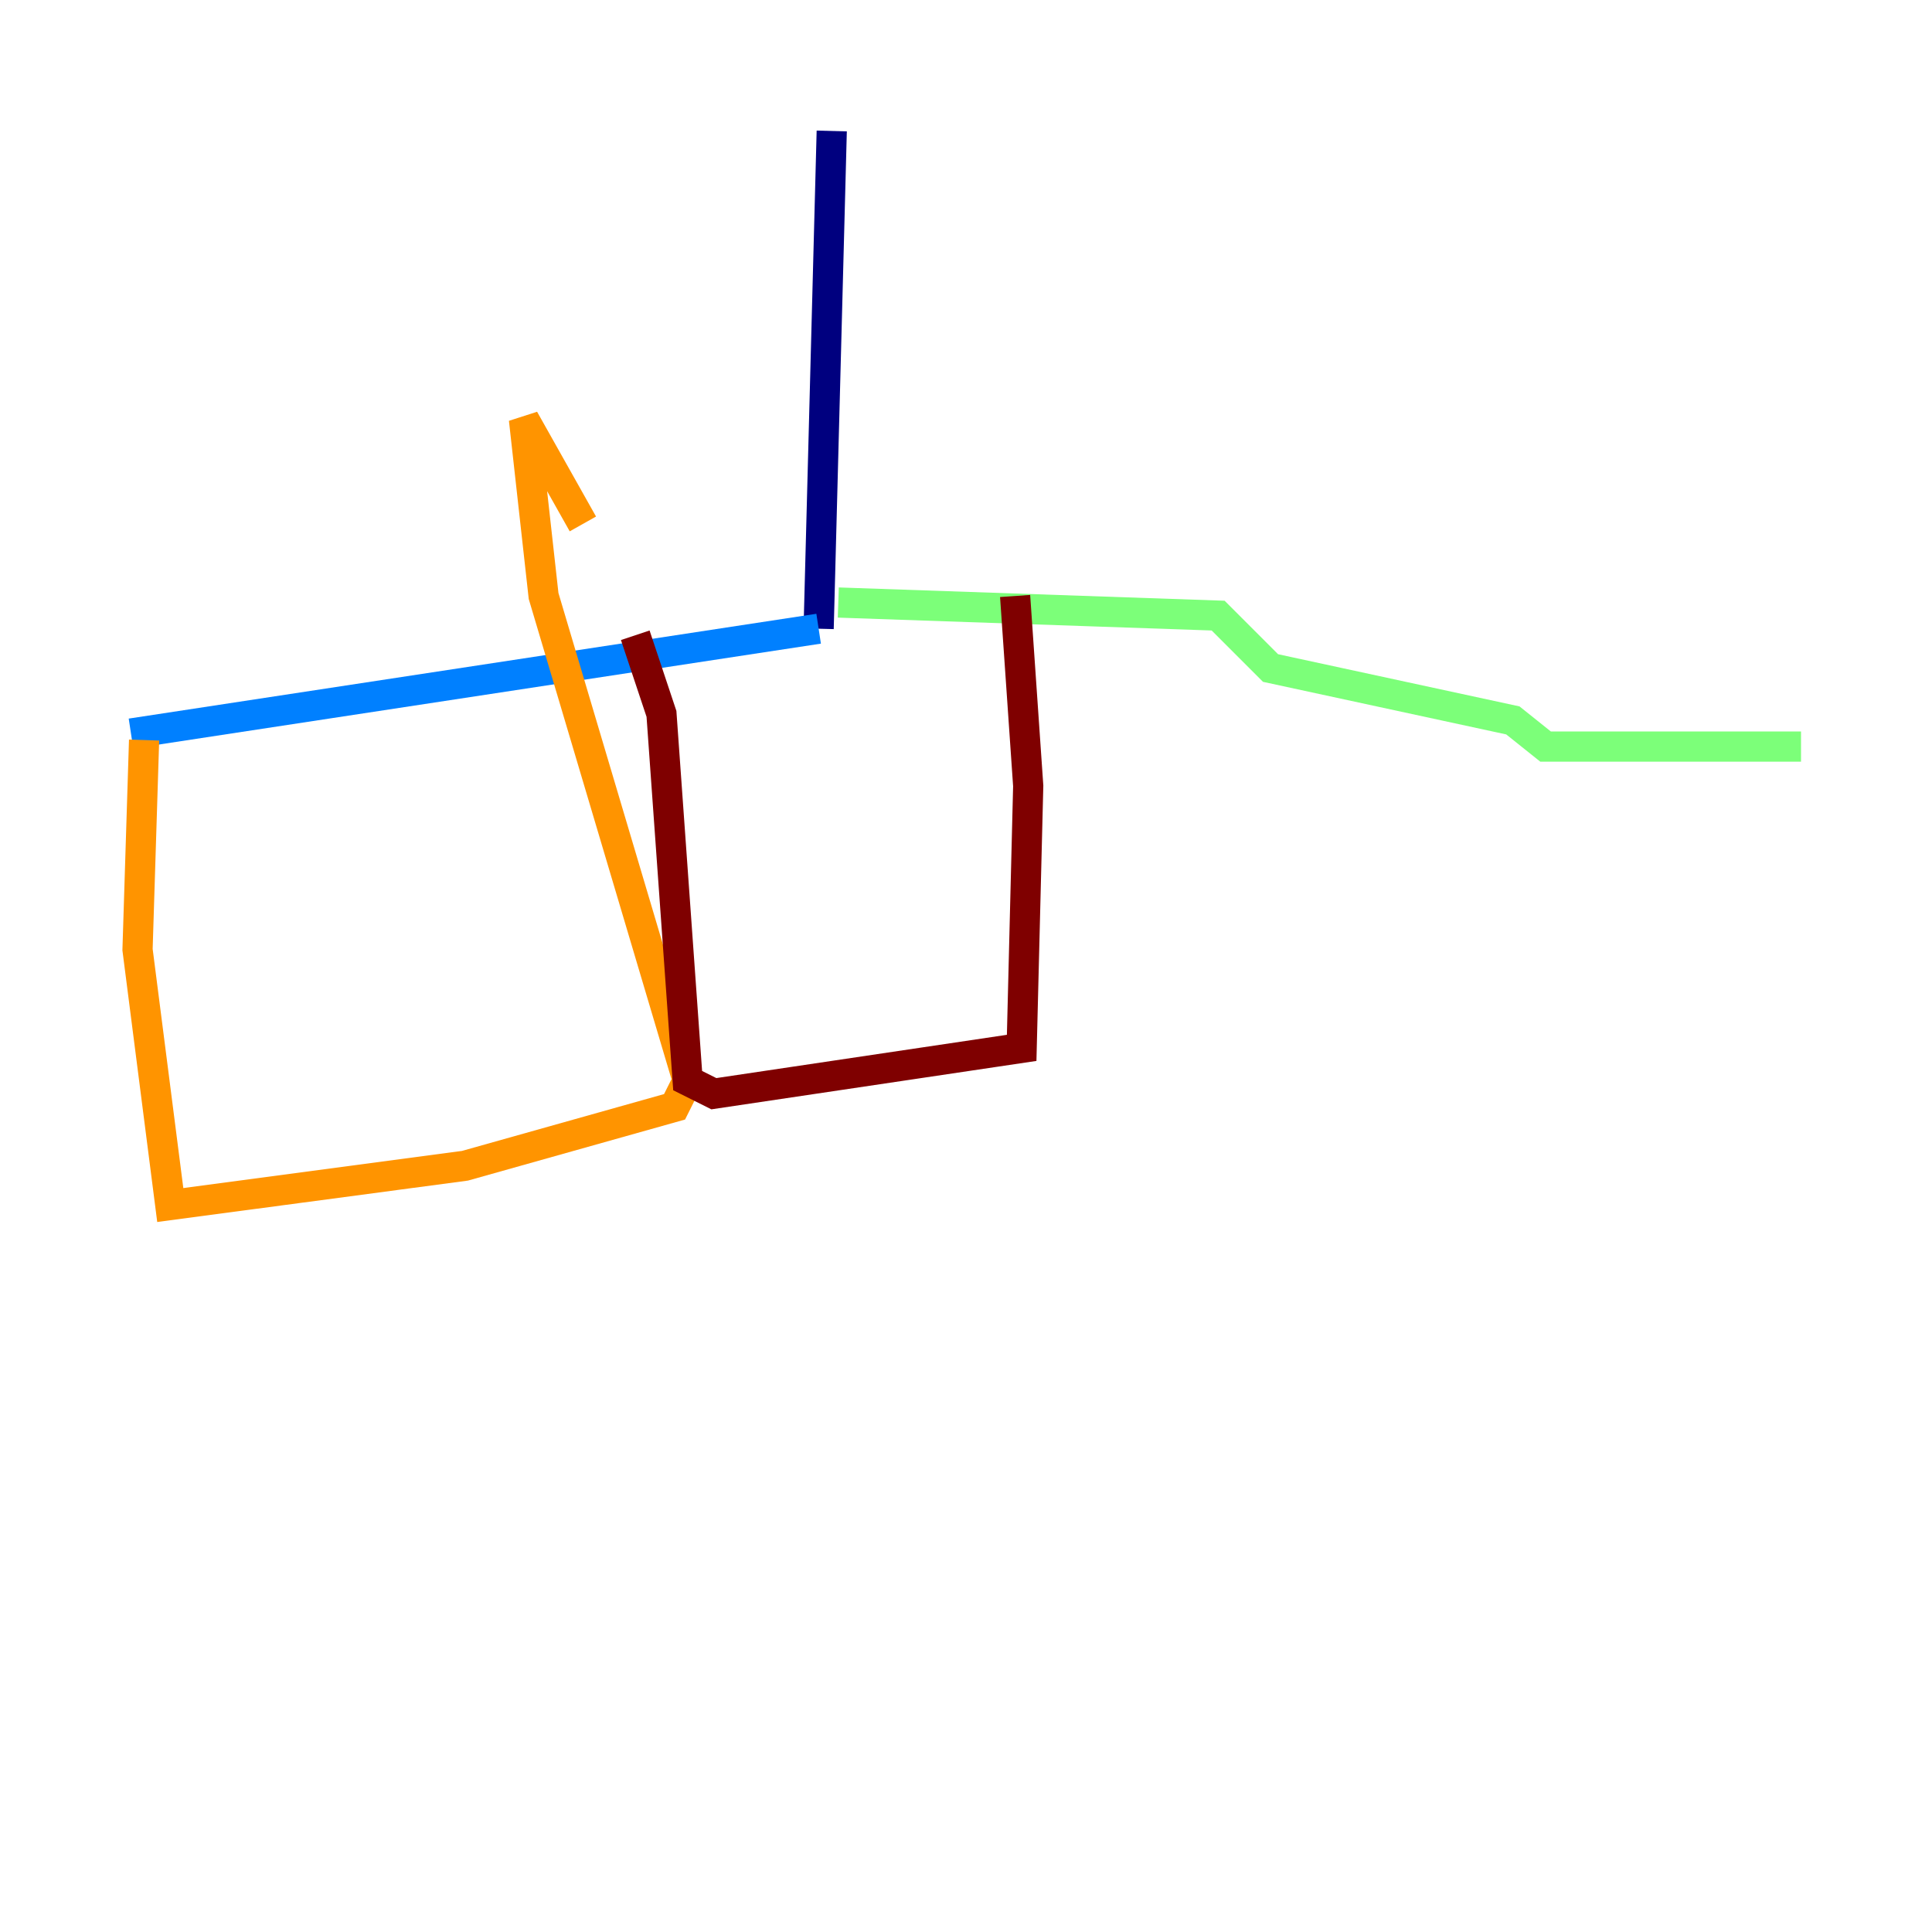 <?xml version="1.0" encoding="utf-8" ?>
<svg baseProfile="tiny" height="128" version="1.2" viewBox="0,0,128,128" width="128" xmlns="http://www.w3.org/2000/svg" xmlns:ev="http://www.w3.org/2001/xml-events" xmlns:xlink="http://www.w3.org/1999/xlink"><defs /><polyline fill="none" points="55.105,8.678 54.237,41.654" stroke="#00007f" stroke-width="2" /><polyline fill="none" points="54.237,41.654 8.678,48.597" stroke="#0080ff" stroke-width="2" /><polyline fill="none" points="55.539,39.919 80.705,40.786 84.176,44.258 100.231,47.729 102.4,49.464 119.322,49.464" stroke="#7cff79" stroke-width="2" /><polyline fill="none" points="9.546,49.031 9.112,62.915 11.281,79.837 30.807,77.234 44.691,73.329 45.559,71.593 36.014,39.485 34.712,27.77 38.617,34.712" stroke="#ff9400" stroke-width="2" /><polyline fill="none" points="42.088,42.088 43.824,47.295 45.559,71.593 47.295,72.461 67.688,69.424 68.122,52.068 67.254,39.485" stroke="#7f0000" stroke-width="2" /></svg>
